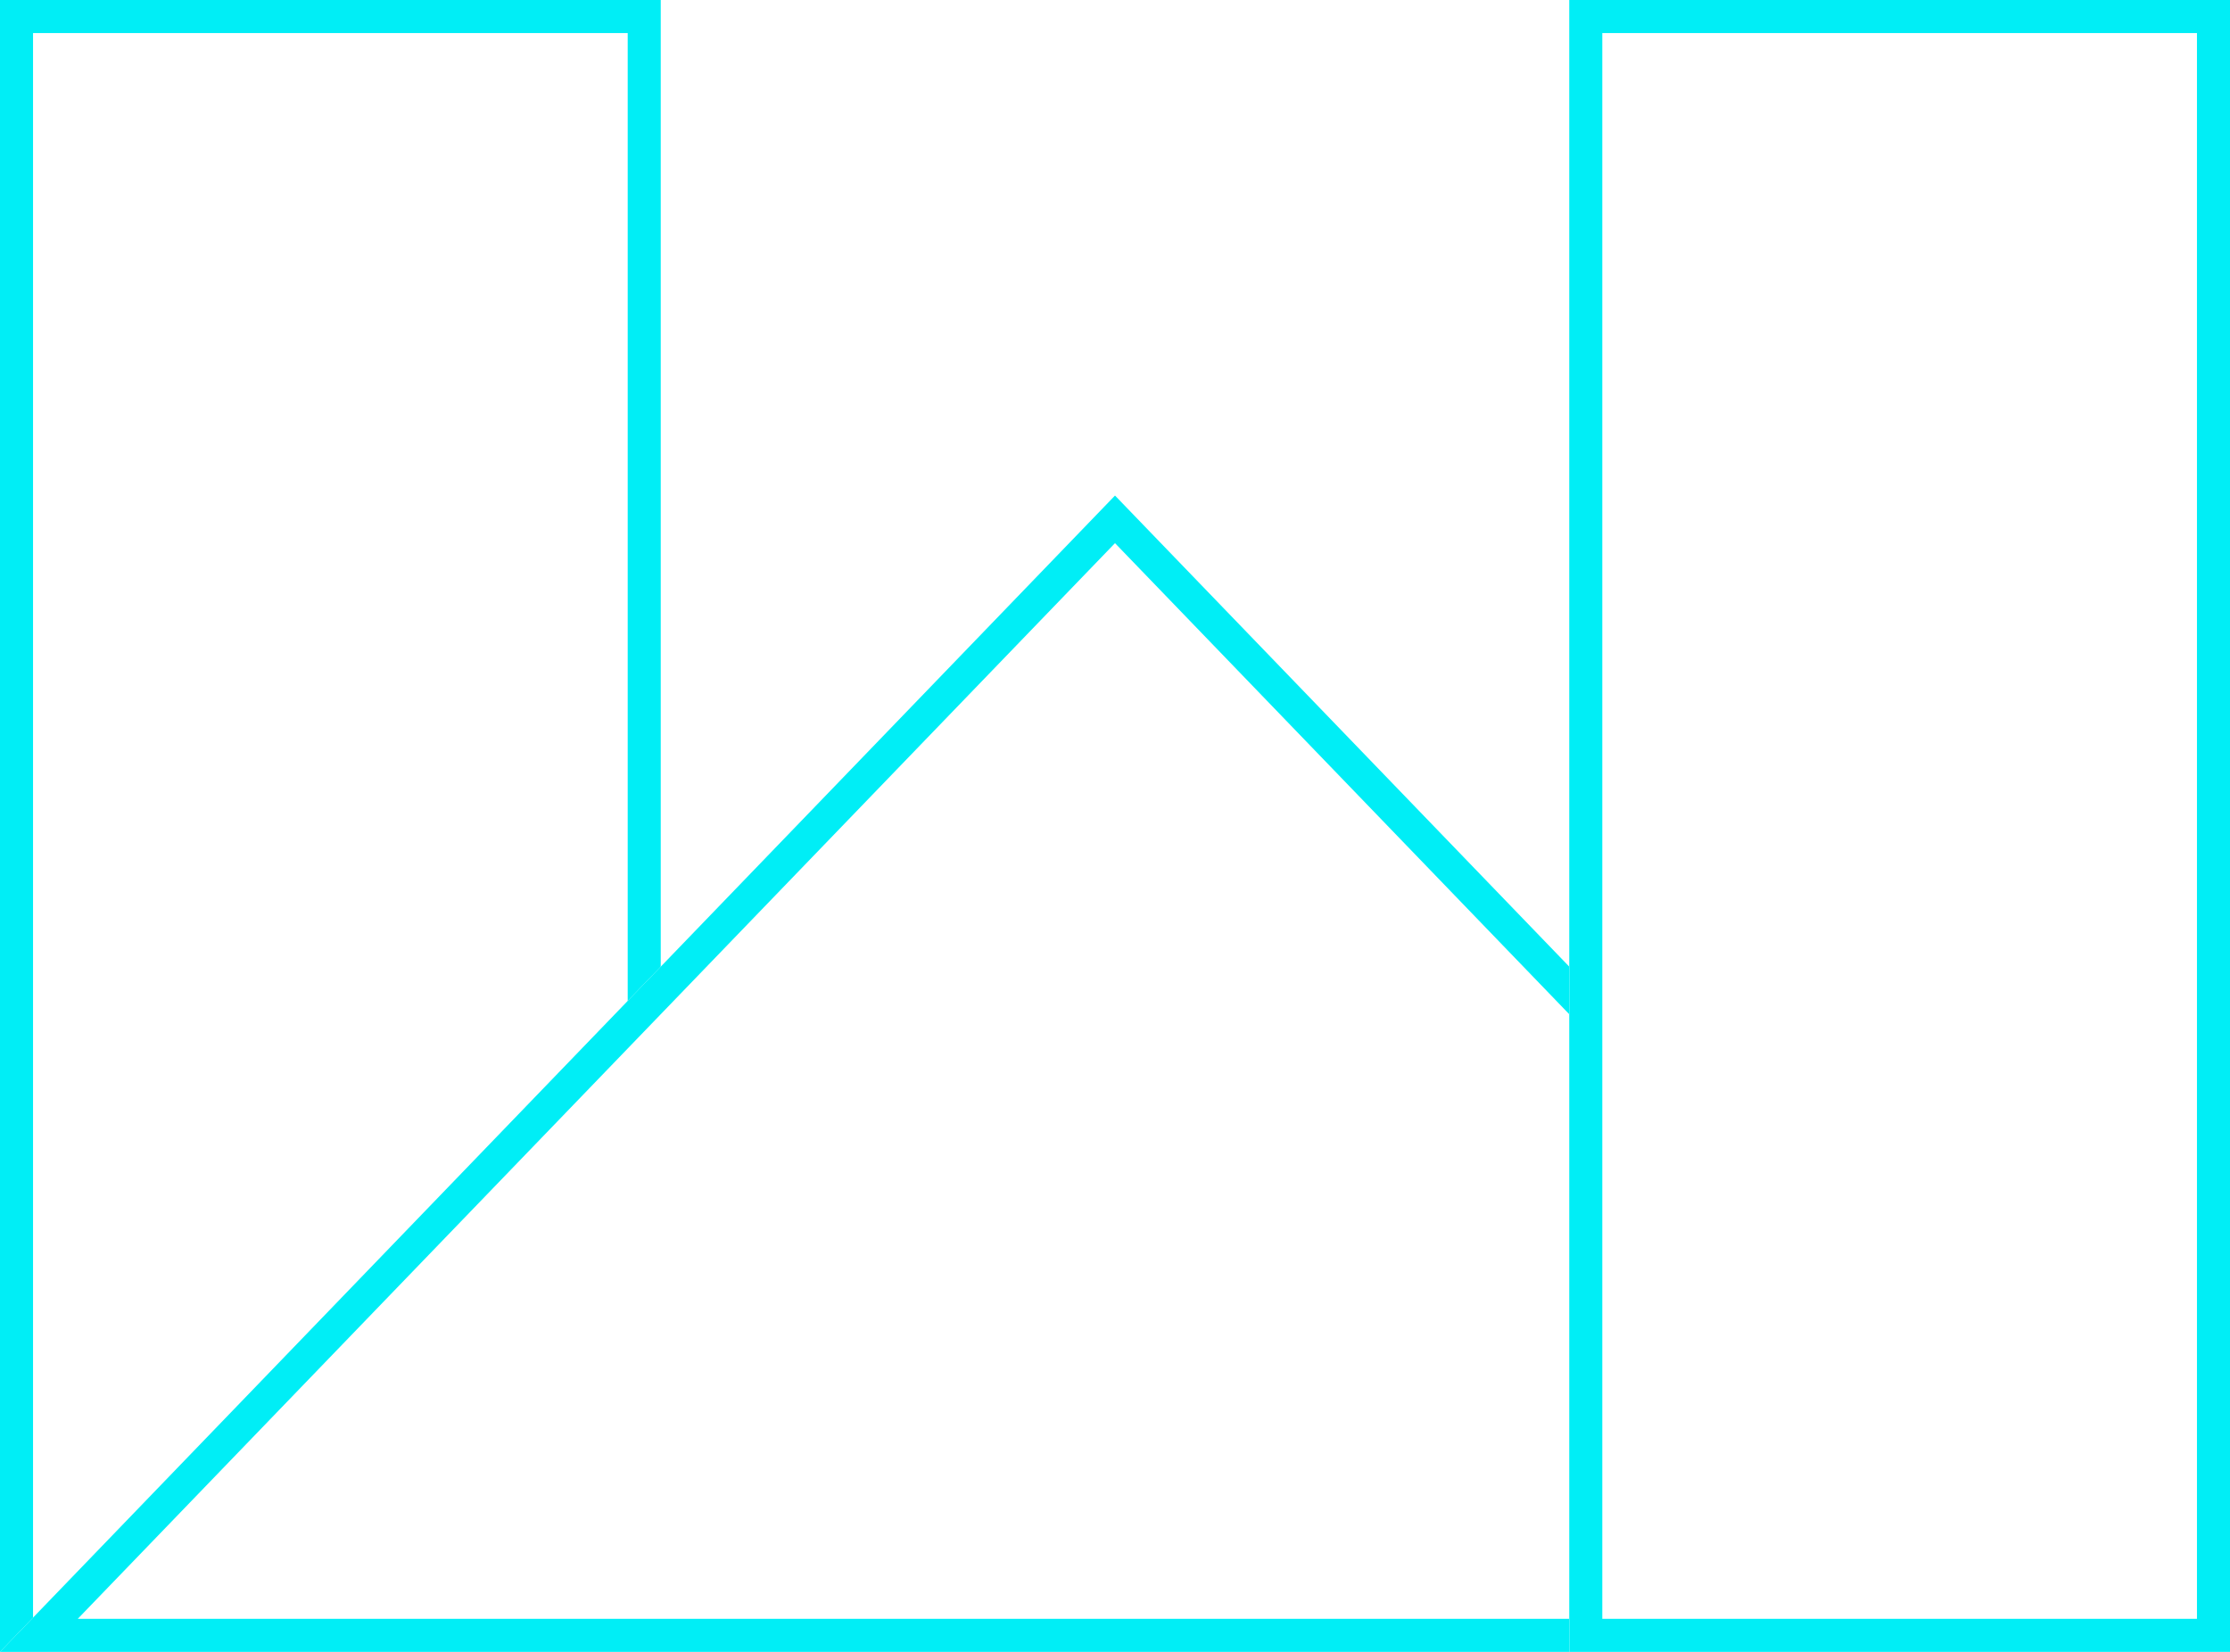 <svg xmlns="http://www.w3.org/2000/svg" xmlns:xlink="http://www.w3.org/1999/xlink" width="135" height="100" viewBox="0 0 135 100">
  <defs>
    <filter id="Retângulo_5">
      <feOffset dy="3" input="SourceAlpha"/>
      <feGaussianBlur stdDeviation="3" result="blur"/>
      <feFlood result="color"/>
      <feComposite operator="out" in="SourceGraphic" in2="blur"/>
      <feComposite operator="in" in="color"/>
      <feComposite operator="in" in2="SourceGraphic"/>
    </filter>
    <filter id="Polígono_2">
      <feOffset dy="3" input="SourceAlpha"/>
      <feGaussianBlur stdDeviation="3" result="blur-2"/>
      <feFlood result="color-2"/>
      <feComposite operator="out" in="SourceGraphic" in2="blur-2"/>
      <feComposite operator="in" in="color-2"/>
      <feComposite operator="in" in2="SourceGraphic"/>
    </filter>
    <filter id="Retângulo_6">
      <feOffset dy="3" input="SourceAlpha"/>
      <feGaussianBlur stdDeviation="3" result="blur-3"/>
      <feFlood result="color-3"/>
      <feComposite operator="out" in="SourceGraphic" in2="blur-3"/>
      <feComposite operator="in" in="color-3"/>
      <feComposite operator="in" in2="SourceGraphic"/>
    </filter>
  </defs>
  <g id="Grupo_5" data-name="Grupo 5" transform="translate(-310 -19)">
    <g data-type="innerShadowGroup">
      <rect id="Retângulo_5-2" data-name="Retângulo 5" width="40" height="100" transform="translate(310 19)" fill="#fff"/>
      <g transform="matrix(1, 0, 0, 1, 310, 19)" filter="url(#Retângulo_5)">
        <rect id="Retângulo_5-3" data-name="Retângulo 5" width="40" height="100" fill="#fff"/>
      </g>
      <g id="Retângulo_5-4" data-name="Retângulo 5" transform="translate(310 19)" fill="none" stroke="#00eef6" stroke-width="2">
        <rect width="40" height="100" stroke="none"/>
        <rect x="1" y="1" width="38" height="98" fill="none"/>
      </g>
    </g>
    <g data-type="innerShadowGroup">
      <g id="Polígono_2-2" data-name="Polígono 2" transform="translate(310 49)" fill="#fff">
        <path d="M 132.647 69 L 2.353 69 L 67.5 1.441 L 132.647 69 Z" stroke="none"/>
        <path d="M 67.5 2.881 L 4.707 68 L 130.293 68 L 67.5 2.881 M 67.5 0 L 135 70 L 0 70 L 67.5 0 Z" stroke="none"/>
      </g>
      <g transform="matrix(1, 0, 0, 1, 310, 19)" filter="url(#Polígono_2)">
        <g id="Polígono_2-3" data-name="Polígono 2" transform="translate(0 30)" fill="#fff">
          <path d="M 132.647 69 L 2.353 69 L 67.5 1.441 L 132.647 69 Z" stroke="none"/>
          <path d="M 67.5 2.881 L 4.707 68 L 130.293 68 L 67.5 2.881 M 67.5 0 L 135 70 L 0 70 L 67.5 0 Z" stroke="none"/>
        </g>
      </g>
      <g id="Polígono_2-4" data-name="Polígono 2" transform="translate(310 49)" fill="none">
        <path d="M 132.647 69 L 2.353 69 L 67.5 1.441 L 132.647 69 Z" stroke="none"/>
        <path d="M 67.5 2.881 L 4.707 68 L 130.293 68 L 67.5 2.881 M 67.5 0 L 135 70 L 0 70 L 67.5 0 Z" stroke="none" fill="#00eef6"/>
      </g>
    </g>
    <g data-type="innerShadowGroup">
      <rect id="Retângulo_6-2" data-name="Retângulo 6" width="40" height="100" transform="translate(405 19)" fill="#fff"/>
      <g transform="matrix(1, 0, 0, 1, 310, 19)" filter="url(#Retângulo_6)">
        <rect id="Retângulo_6-3" data-name="Retângulo 6" width="40" height="100" transform="translate(95)" fill="#fff"/>
      </g>
      <g id="Retângulo_6-4" data-name="Retângulo 6" transform="translate(405 19)" fill="none" stroke="#00eef6" stroke-width="2">
        <rect width="40" height="100" stroke="none"/>
        <rect x="1" y="1" width="38" height="98" fill="none"/>
      </g>
    </g>
  </g>
</svg>
